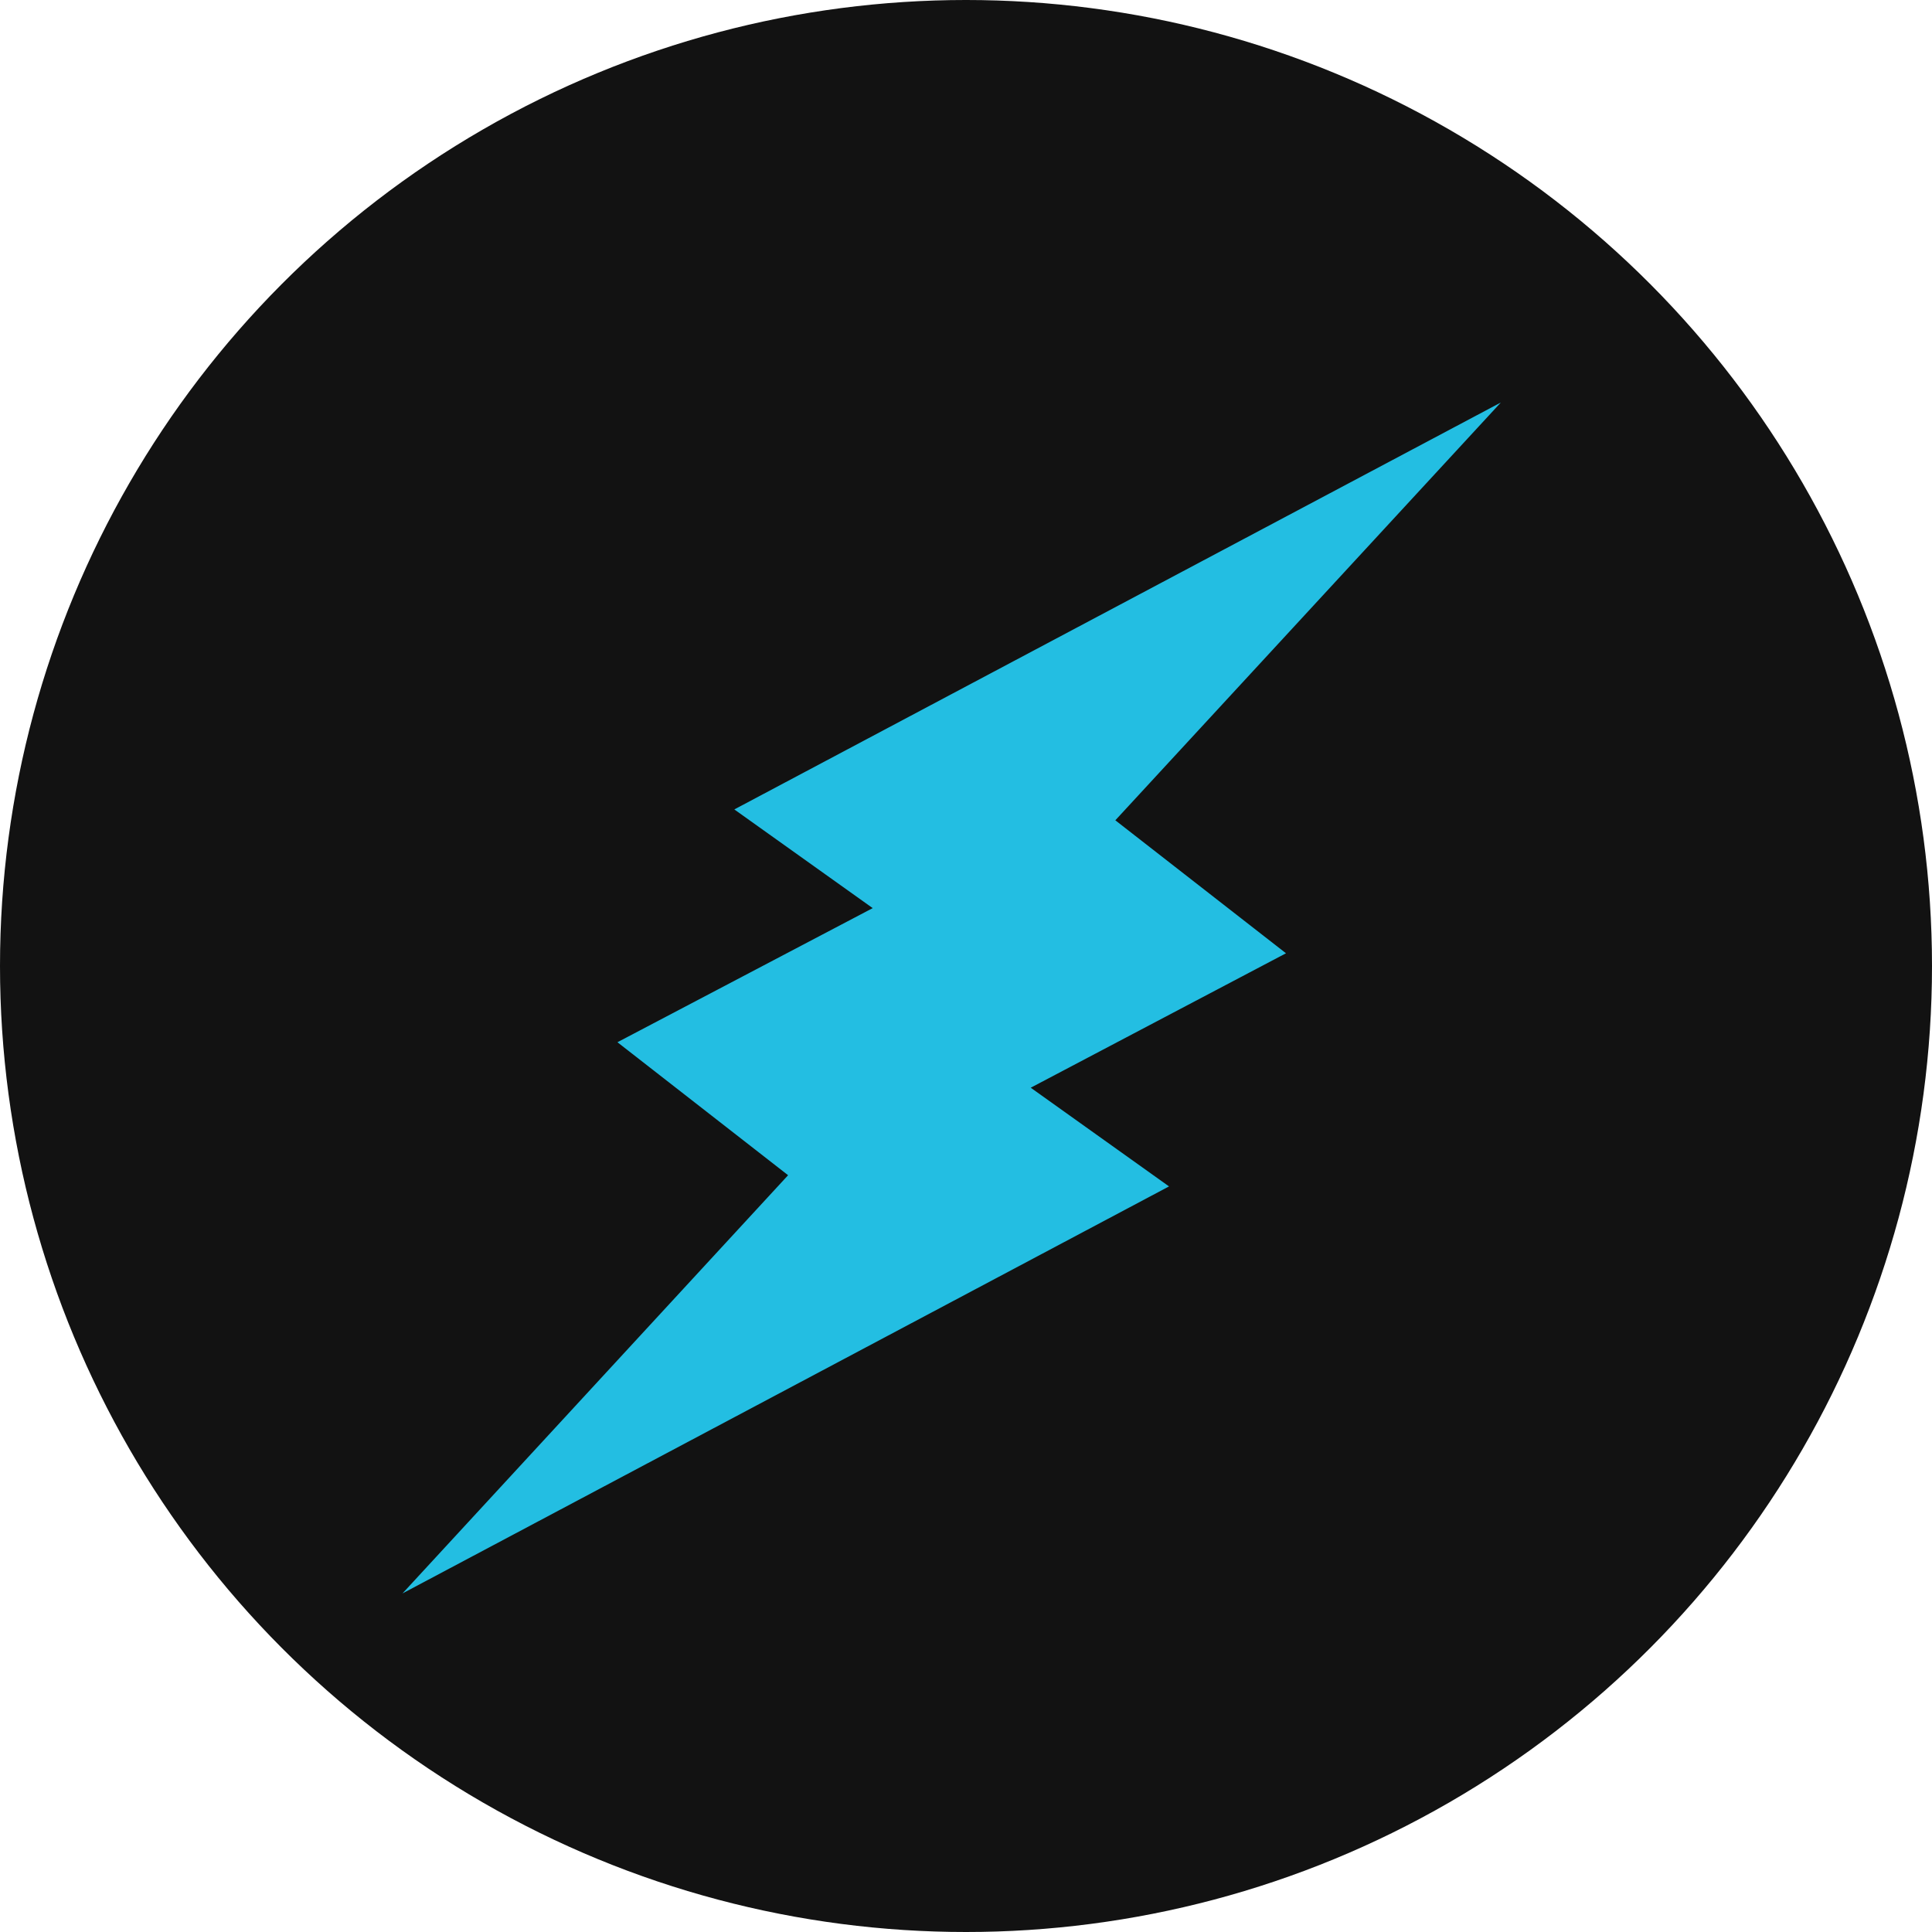 <svg width="24" height="24" viewBox="0 0 24 24" fill="none" xmlns="http://www.w3.org/2000/svg">
<circle cx="12" cy="12" r="12" fill="#121212"/>
<path fill-rule="evenodd" clip-rule="evenodd" d="M7.67 12.947L9.79 14.599L5 19.794L14.522 14.738L12.804 13.512L15.975 11.842L13.855 10.19L18.644 5L9.122 10.055L10.841 11.281L7.67 12.947Z" fill="#23BEE2"/>
</svg>
